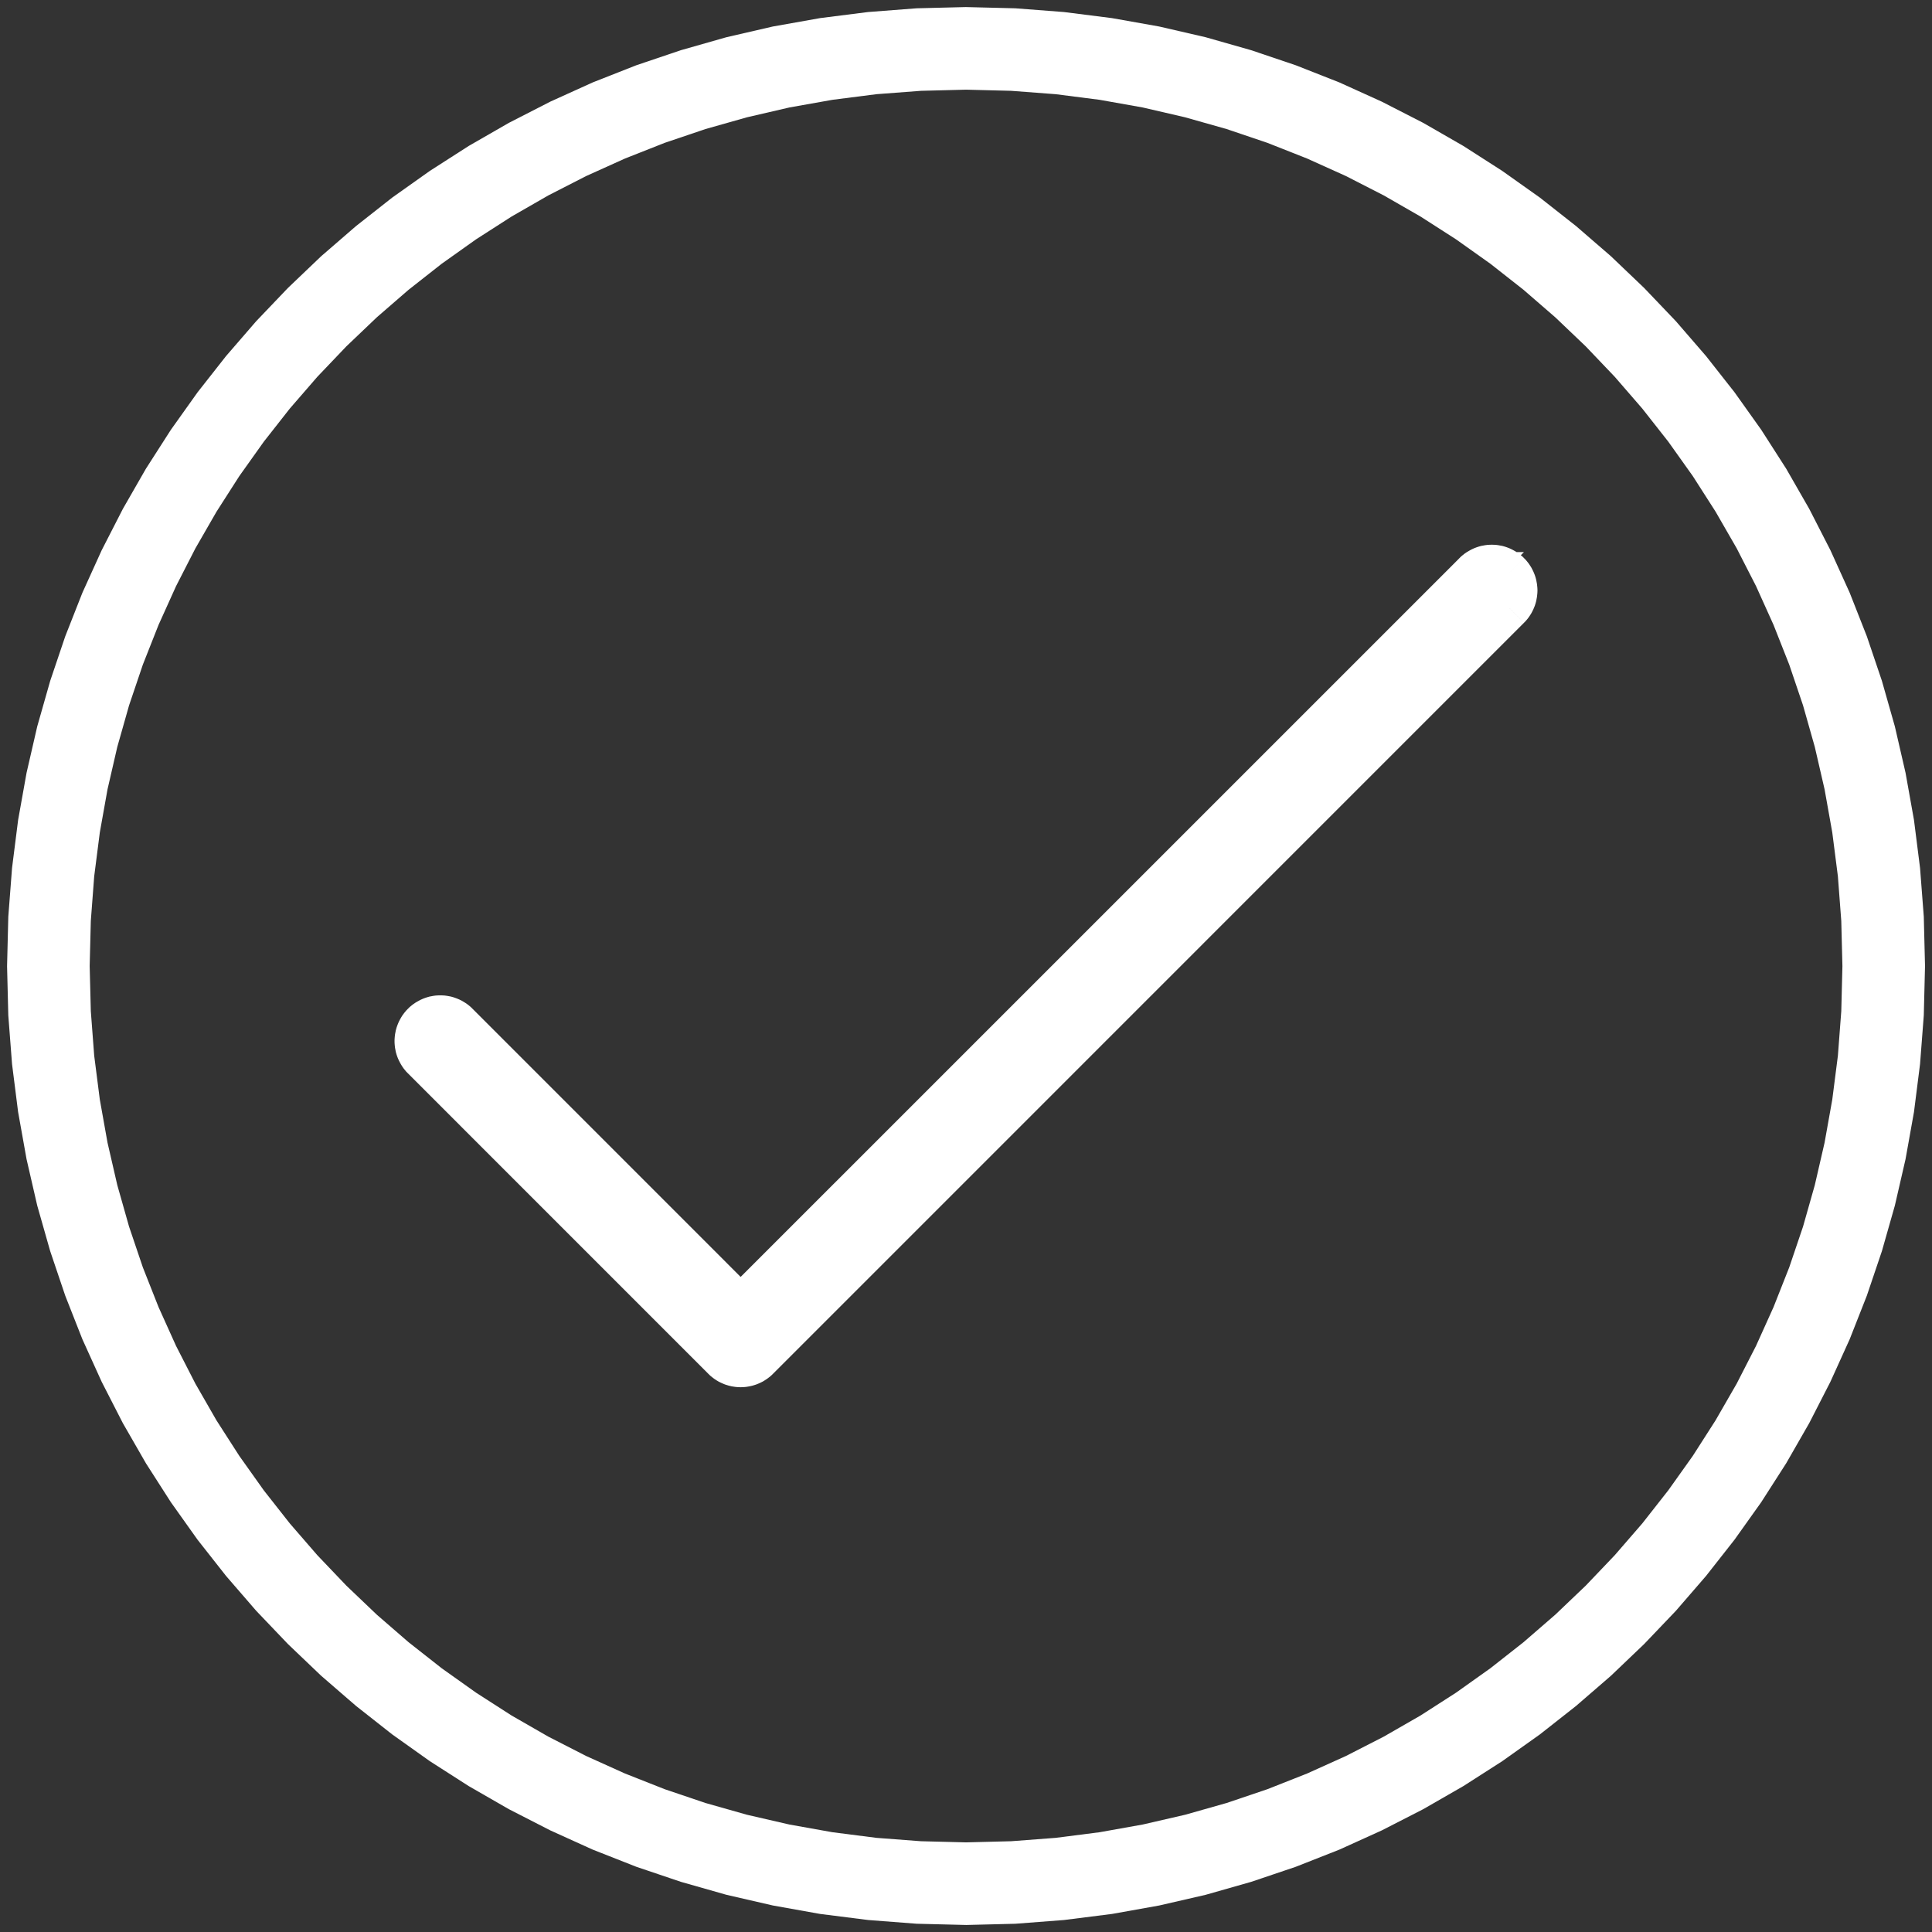 <?xml version="1.0" encoding="UTF-8"?>
<!DOCTYPE svg PUBLIC "-//W3C//DTD SVG 1.1//EN" "http://www.w3.org/Graphics/SVG/1.1/DTD/svg11.dtd">
<!-- Creator: CorelDRAW X7 -->
<svg xmlns="http://www.w3.org/2000/svg" xml:space="preserve" width="50px" height="50px" version="1.1" style="shape-rendering:geometricPrecision; text-rendering:geometricPrecision; image-rendering:optimizeQuality; fill-rule:evenodd; clip-rule:evenodd"
viewBox="0 0 5000000 5000000"
 xmlns:xlink="http://www.w3.org/1999/xlink">
 <rect x="0" y="0" width="5000000" height="5000000" fill="#333333" stroke="none"/>
 <defs>
  <style type="text/css">
   <![CDATA[
    .fil0 {fill:none}
    .fil2 {fill:#ffffff;}
    .fil1 {fill:#ffffff;fill-rule:nonzero}
   ]]>
  </style>
 </defs>
 <g id="Layer_x0020_1">
  <g id="_2317565510096">
   <rect class="fil0" x="59" y="59" width="4999882" height="4999882"/>
   <g>
    <g>
     <path class="fil1" d="M4981929 2500000l-213776 0 0 0 -2952 -116809 -8740 -115156 -14528 -113502 -19960 -111849 -25275 -109604 -30472 -107597 -35669 -105353 -40629 -102872 -45354 -100510 -50078 -97794 -54684 -94959 -58936 -92007 -63306 -88935 -67322 -85629 -71337 -82321 -75117 -78779 -78779 -75116 -82321 -71338 -85629 -67322 -88935 -63188 -92007 -59054 -94959 -54566 -97794 -50078 -100510 -45354 -102872 -40629 -105471 -35669 -107597 -30471 -109604 -25394 -111613 -19842 -113620 -14527 -115156 -8740 -116809 -2953 0 -213776 127675 3189 126022 9685 124014 15708 122242 21732 120234 27755 117754 33543 115392 38976 112794 44409 109959 49841 107006 54803 103935 59763 100510 64487 97440 69093 93660 73700 90116 77951 86101 82204 82204 86101 77951 90116 73700 93660 69211 97204 64606 100746 59644 103935 54803 107007 49841 109958 44409 112794 38976 115274 33543 117990 27637 119998 21850 122242 15709 124132 9684 126022 3189 127675 0 0zm-2481811 2481811l0 -213776 0 0 116809 -2953 115156 -8740 113502 -14527 111731 -19960 109722 -25275 107479 -30472 105471 -35669 102872 -40629 100510 -45354 97794 -50078 94959 -54566 91889 -59054 89053 -63306 85629 -67322 82321 -71338 78779 -75116 75117 -78779 71337 -82321 67322 -85747 63306 -88936 58936 -92006 54684 -94959 50078 -97794 45354 -100510 40629 -102873 35669 -105352 30472 -107479 25275 -109722 19960 -111731 14528 -113502 8740 -115156 2952 -116809 213776 0 -3189 127675 -9684 126022 -15709 124132 -21850 122124 -27637 120116 -33543 117872 -38976 115274 -44409 112793 -49841 109959 -54803 107006 -59644 103936 -64606 100746 -69211 97204 -73700 93778 -77951 90116 -82204 86101 -86101 82204 -90116 77951 -93660 73700 -97322 69211 -100628 64488 -103935 59762 -107006 54803 -109959 49841 -112794 44409 -115392 38976 -117872 33543 -120116 27637 -122124 21850 -124132 15708 -126022 9685 -127675 3189 0 0zm-2481811 -2481811l213776 0 0 0 2953 116809 8740 115156 14527 113502 19960 111731 25276 109722 30471 107479 35669 105471 40629 102872 45354 100510 50078 97794 54566 94959 59054 91888 63306 89054 67322 85629 71338 82321 75117 78779 78778 75116 82321 71338 85629 67322 89054 63306 91888 59054 94959 54566 97794 50078 100510 45354 102873 40629 105470 35669 107479 30472 109723 25275 111730 19960 113502 14527 115156 8740 116809 2953 0 213776 -127675 -3189 -126022 -9685 -124132 -15708 -122124 -21850 -120116 -27637 -117872 -33543 -115392 -38976 -112793 -44409 -109959 -49841 -107006 -54803 -103936 -59762 -100628 -64488 -97322 -69211 -93659 -73700 -90117 -77951 -86101 -82204 -82204 -86101 -77951 -90116 -73700 -93660 -69211 -97322 -64487 -100628 -59763 -103935 -54803 -107007 -49841 -109958 -44409 -112794 -38976 -115392 -33543 -117872 -27637 -120116 -21850 -122124 -15708 -124132 -9685 -126022 -3189 -127675 0 0zm2481811 -2481693l0 213776 0 0 -116809 2953 -115156 8740 -113620 14527 -111612 19842 -109605 25394 -107597 30471 -105470 35669 -102873 40629 -100510 45354 -97794 50078 -94959 54566 -92006 59054 -88936 63188 -85629 67322 -82321 71338 -78778 75116 -75117 78779 -71338 82321 -67322 85747 -63306 88936 -58936 92006 -54684 94959 -50078 97794 -45354 100392 -40629 102872 -35669 105471 -30471 107479 -25276 109722 -19960 111731 -14527 113502 -8740 115156 -2953 116809 -213776 0 3189 -127675 9685 -126022 15708 -124132 21850 -122124 27637 -120116 33543 -117872 38976 -115392 44409 -112794 49841 -109840 54803 -107006 59644 -103936 64606 -100746 69211 -97204 73700 -93778 77951 -90116 82204 -86101 86101 -82204 90117 -77951 93659 -73700 97440 -69093 100510 -64487 103936 -59763 107006 -54803 109959 -49841 112793 -44409 115392 -38976 117754 -33543 120234 -27755 122243 -21732 124013 -15708 126022 -9685 127675 -3189 0 0z"/>
    </g>
    <g>
     <path id="Shape" class="fil1" d="M1878986 3342467l1898120 -1898002 75589 75590 -1898119 1898001 -75590 0 0 -75589zm75590 75589l-37795 37795 -37795 -37795 75590 0zm-731682 -807388l731682 731799 -75590 75589 -731681 -731799 -118 -118 75707 -75471zm-75589 75589l-118 -118 0 0 118 118zm-15945 0l-75589 -75589 -118 118 4370 -4370 4724 -3898 4134 -3307 5669 -3898 5315 -3188 4724 -2599 4370 -2244 5788 -2598 5314 -2008 4961 -1654 6614 -1889 5315 -945 4960 -945 6142 -827 6260 -354 5079 -118 5078 118 6142 354 6141 827 5315 945 4961 945 6732 1889 5079 1772 4724 1772 5787 2480 5315 2598 4606 2717 4843 2952 5197 3544 4724 3661 5079 4370 3897 3898 -75825 75353 -827 -827 118 118 -472 -354 -237 -236 -590 -355 -827 -354 -354 -236 -118 -118 -1181 -355 -827 -354 590 236 -945 -236 -826 -236 -237 118 0 -118 -1062 118 -1063 -118 -119 118 0 -118 -1181 236 -826 236 708 -236 -1181 472 -590 119 118 0 -1299 590 -945 473 -118 118 236 -118 -827 708 -472 354 -355 355 -118 118zm118 -118l0 0 -118 118 118 -118zm-118 16181l-75589 75589 118 118 -4370 -4370 -3898 -4724 -3307 -4134 -3897 -5669 -3189 -5315 -2599 -4724 -2244 -4370 -2598 -5788 -2008 -5315 -1653 -4960 -1890 -6614 -945 -5315 -945 -4961 -709 -6141 -472 -6142 -118 -5197 118 -5078 472 -6142 709 -6142 945 -4960 945 -5079 1890 -6968 1771 -5079 1772 -4724 2480 -5788 2480 -4842 2599 -4724 3425 -5788 3661 -5078 3307 -4252 3898 -4606 4252 -4370 75589 75589 -472 590 -355 355 -708 945 -118 118 118 -355 -473 945 -354 827 -118 118 -354 1181 -355 827 236 -827 -236 1063 -236 1181 0 0 0 0 118 1063 -118 1181 0 0 0 0 236 1181 236 827 -236 -708 473 1181 118 590 0 -118 590 1299 473 945 118 118 -118 -236 708 827 355 472 354 355 118 118zm-118 -118l0 0 118 118 -118 -118zm701918 853214l-777389 -777507 75589 -75589 777389 777507 -75471 75708 -118 -119zm118 119l0 0 -118 -119 118 119zm83503 -72401l0 107006 0 0 -3543 -118 -1536 -118 -3661 -118 -3307 -354 -1654 -118 -3779 -591 -1536 -236 -3897 -591 -3425 -827 -1063 -236 -3425 -826 -3898 -1182 -1417 -472 -945 -236 -3898 -1299 -5669 -2363 -591 -354 -1535 -590 -3779 -1772 -1418 -709 -3897 -2008 -2717 -1653 -2008 -1181 -2244 -1536 -2244 -1417 -3897 -2834 -1299 -1063 -1300 -945 -4488 -3662 -1181 -1181 -1299 -1063 -2953 -2952 75353 -75826 -590 -591 1299 1063 1181 1181 -1890 -1535 1300 945 1299 1063 -1299 -945 354 236 590 355 827 472 -118 0 -1063 -591 1417 709 -944 -354 1535 590 2244 1063 -2835 -1181 -826 -354 2126 709 1417 472 -827 -236 -354 -118 2008 472 -591 -118 -827 -118 1536 236 -709 -118 1654 118 -237 118 -590 -118 1535 118 -472 -118 0 0zm8149 -3307l75590 75589 -118 119 -2953 2952 -1299 1063 -1181 1181 -4489 3662 -1299 945 -1299 1063 -4842 3425 -1418 826 -1299 945 -2834 1772 -2717 1653 -3898 2008 -2125 1063 -3189 1418 -591 236 -2244 1063 -4961 2008 -3188 1063 -1536 472 -1417 472 -3898 1182 -3425 826 -1535 355 -3544 708 -3425 591 -1535 236 -3543 591 -1536 118 -3779 354 -3544 118 -1535 118 -3543 118 0 -107006 -473 118 1536 -118 -236 118 -709 -118 1535 -118 -472 118 1535 -236 -354 118 -472 0 1535 -354 -354 118 -827 236 1417 -472 1536 -473 -355 118 -1889 827 590 -354 2244 -945 -118 0 709 -355 -1063 591 -118 0 0 118 1299 -945 1417 -826 -2244 1535 1299 -1063 1299 -945 -1889 1535 1181 -1181 1299 -1063 -591 591 -118 118zm75590 75589l-118 119 0 0 118 -119zm1943709 -1943827l-1943709 1943827 -75590 -75589 1943710 -1943828 0 0 75589 75590zm-75707 -91652l75825 -75353 -118 -119 4134 4252 3543 4134 4252 5433 3307 4961 2953 4488 2953 5551 2598 5197 2126 4960 2008 5079 1890 5905 1653 6142 945 5079 945 4960 708 6142 473 5078 236 6142 -236 6260 -473 5078 -708 6142 -945 4961 -945 5078 -1653 6142 -1890 5905 -2008 5079 -2126 4961 -2598 5196 -2953 5551 -2953 4489 -3307 4960 -4252 5433 -3543 4134 -4134 4252 -75589 -75590 354 -472 945 -1063 -236 472 236 -472 591 -945 118 -118 236 -472 236 -709 354 -827 0 0 0 0 237 -1063 236 -1181 0 0 0 -1063 0 -118 0 0 0 -1063 0 0 -236 -1181 -237 -1063 0 0 0 0 -354 -827 -236 -708 -236 -473 -118 -118 -591 -945 -236 -472 236 472 -945 -1063 -354 -472 -118 -118zm118 118l-118 -118 0 0 118 118zm-53858 -91298l0 107006 -37912 -91179 4370 -4370 4724 -3898 4134 -3307 5669 -3898 5315 -3189 4724 -2598 4370 -2244 5788 -2598 5314 -2008 4961 -1654 6614 -1889 5315 -945 4960 -945 6142 -827 6260 -354 5078 -118 5079 118 6260 354 6142 827 4960 945 5315 945 6614 1889 4961 1654 5314 2008 5788 2598 4370 2244 4724 2598 5315 3189 5669 3898 4134 3307 4724 3898 4370 4370 -75825 75353 -355 -355 -472 -354 -827 -709 236 119 -118 -119 -945 -472 -1299 -591 118 0 -590 -118 -1181 -472 708 236 -826 -236 -1181 -236 0 118 -119 -118 -1063 118 -1062 -118 -119 118 0 -118 -1181 236 -826 236 708 -236 -1181 472 -590 118 118 0 -1299 591 -945 472 -118 119 236 -119 -827 709 -472 354 -355 355 -37913 -91180zm0 107006l-128620 0 90708 -91179 37912 91179zm0 -53503l0 0 0 0 0 0 0 -53503 0 53503zm0 53503l-128620 0 90708 -91179 37912 91179zm119 0l-119 0 0 -107006 119 0 37794 91298 -37794 15708zm0 -107006l129092 0 -91298 91298 -37794 -91298z"/>
     <path id="1" class="fil2" d="M3814901 1482260l-1898120 1898002 -731682 -731800c-25157,-25393 -66258,-25393 -91534,0 -25393,25394 -25393,66377 0,91652l777390 777508c12755,12637 29291,19015 45826,19015 16653,0 33188,-6378 45944,-19015l1943710 -1943828c25275,-25275 25275,-66259 0,-91534 -25276,-25393 -66377,-25393 -91653,0l0 0 119 0z"/>
    </g>
   </g>
  </g>
 </g>
</svg>

